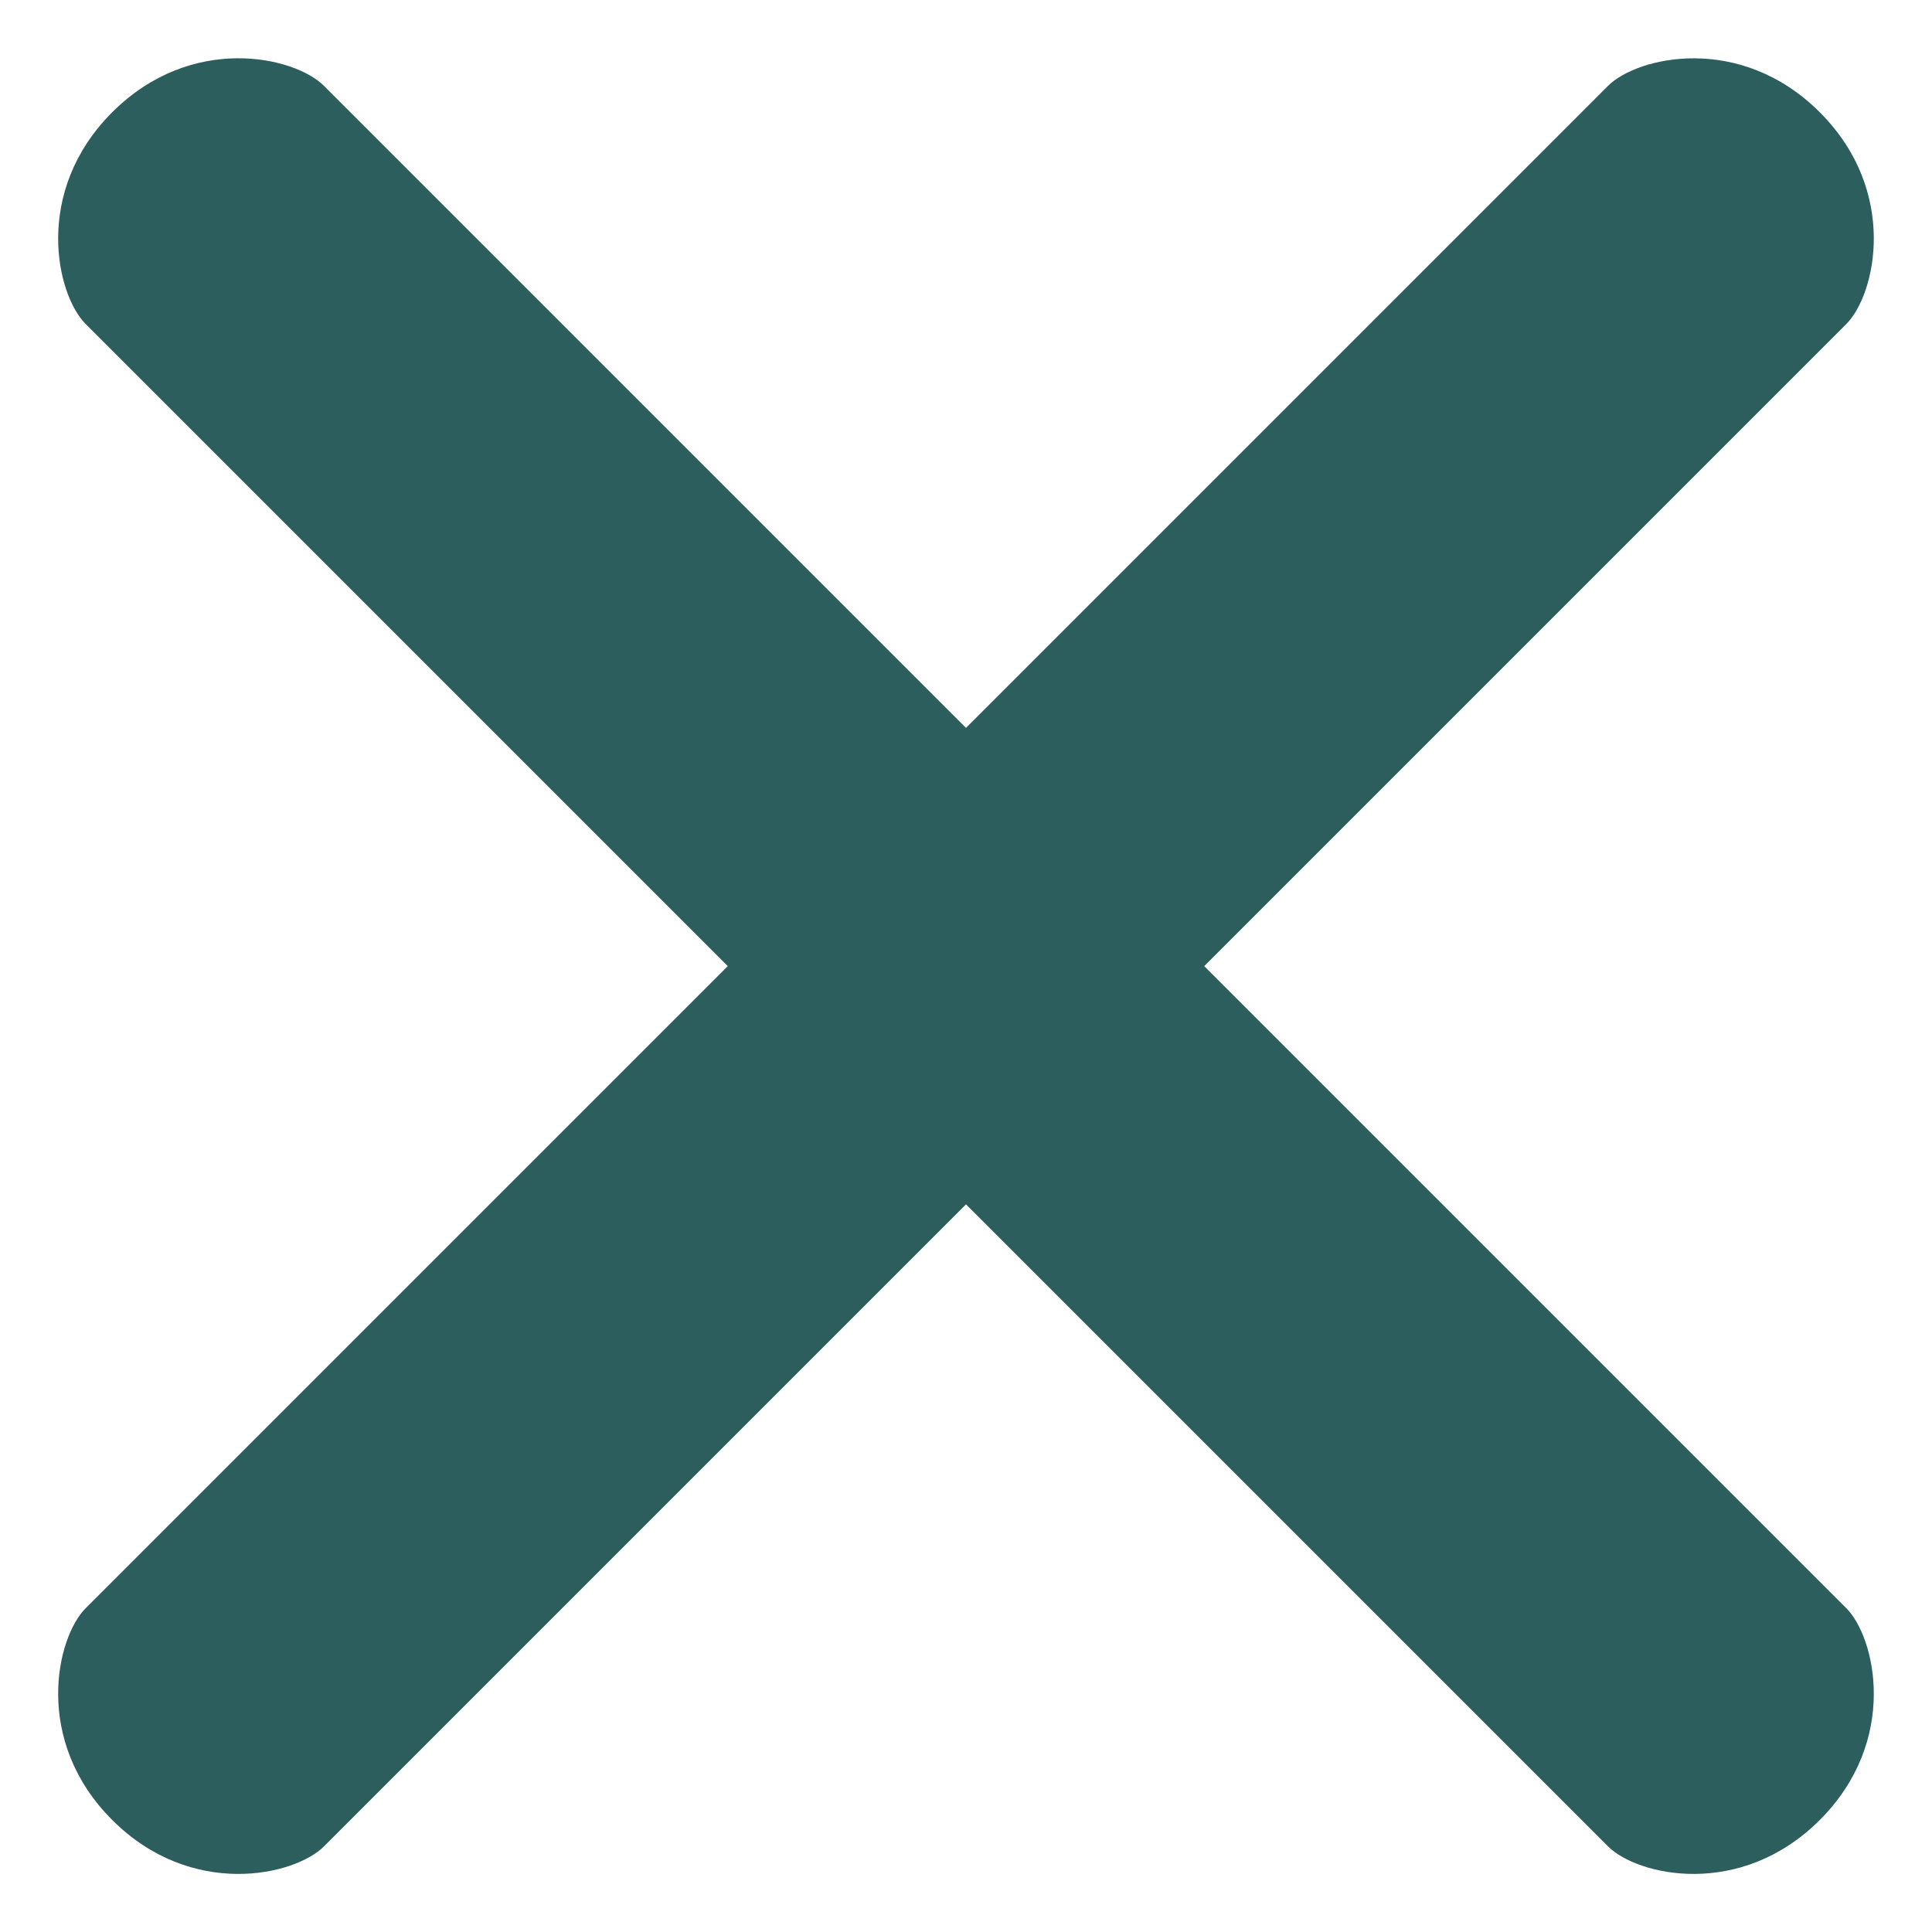 <svg width="16" height="16" viewBox="0 0 16 16" fill="none" xmlns="http://www.w3.org/2000/svg">
<path d="M13.317 0.711L8 6.028L2.683 0.711C2.441 0.468 1.587 0.272 0.929 0.93C0.271 1.588 0.467 2.442 0.71 2.684L6.027 8.001L0.71 13.318C0.467 13.56 0.271 14.414 0.929 15.072C1.587 15.73 2.441 15.533 2.683 15.291L8 9.974L13.317 15.291C13.559 15.533 14.413 15.73 15.071 15.072C15.729 14.414 15.532 13.56 15.29 13.318L9.973 8.001L15.29 2.684C15.532 2.442 15.729 1.588 15.071 0.93C14.413 0.272 13.559 0.469 13.317 0.711Z" fill="#2D5E5E"/>
</svg>
